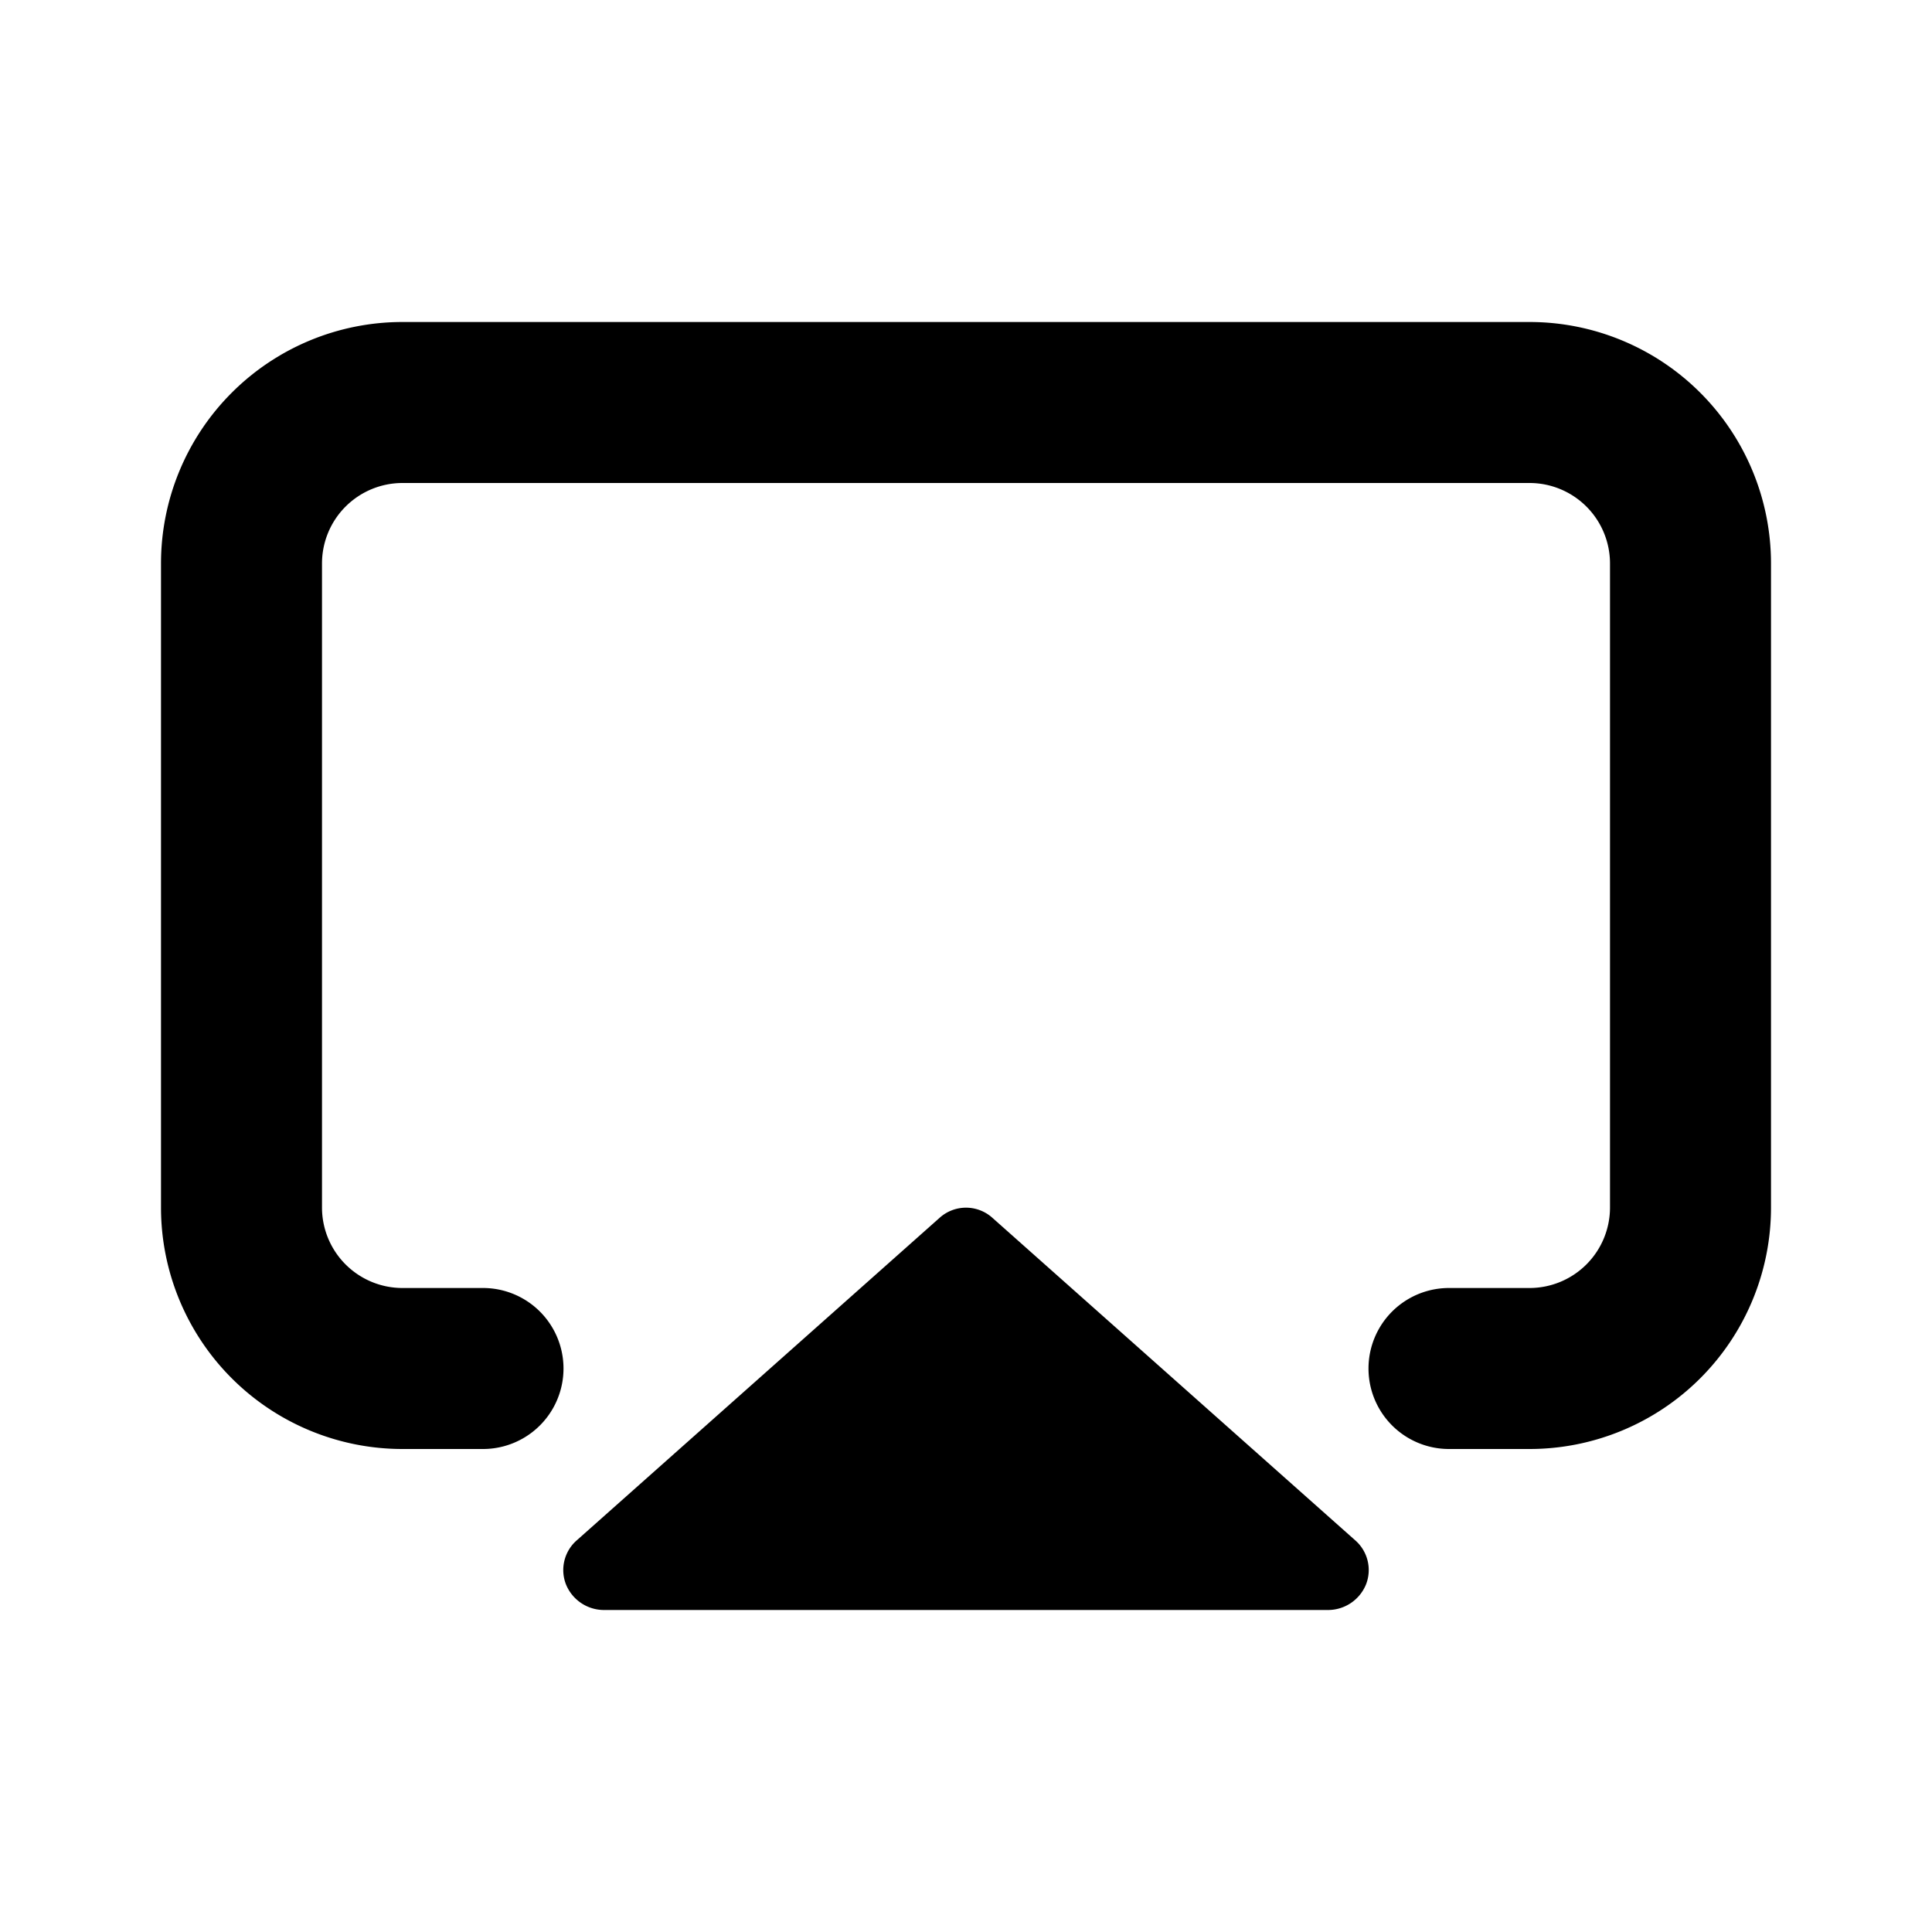 <svg id="Layer_1" data-name="Layer 1" xmlns="http://www.w3.org/2000/svg" viewBox="0 0 24 24"><title>Airplay</title><path d="M2,15V7A3,3,0,0,1,5,4H19a3,3,0,0,1,3,3v8a3,3,0,0,1-3,3H18a1,1,0,0,1,0-2h1a1,1,0,0,0,1-1V7a1,1,0,0,0-1-1H5A1,1,0,0,0,4,7v8a1,1,0,0,0,1,1H6a1,1,0,0,1,0,2H5A3,3,0,0,1,2,15Zm5.5,5h9a.51.51,0,0,0,.47-.32.49.49,0,0,0-.14-.55l-4.5-4a.49.49,0,0,0-.66,0l-4.5,4a.49.49,0,0,0-.14.55A.51.51,0,0,0,7.5,20Z"/></svg>